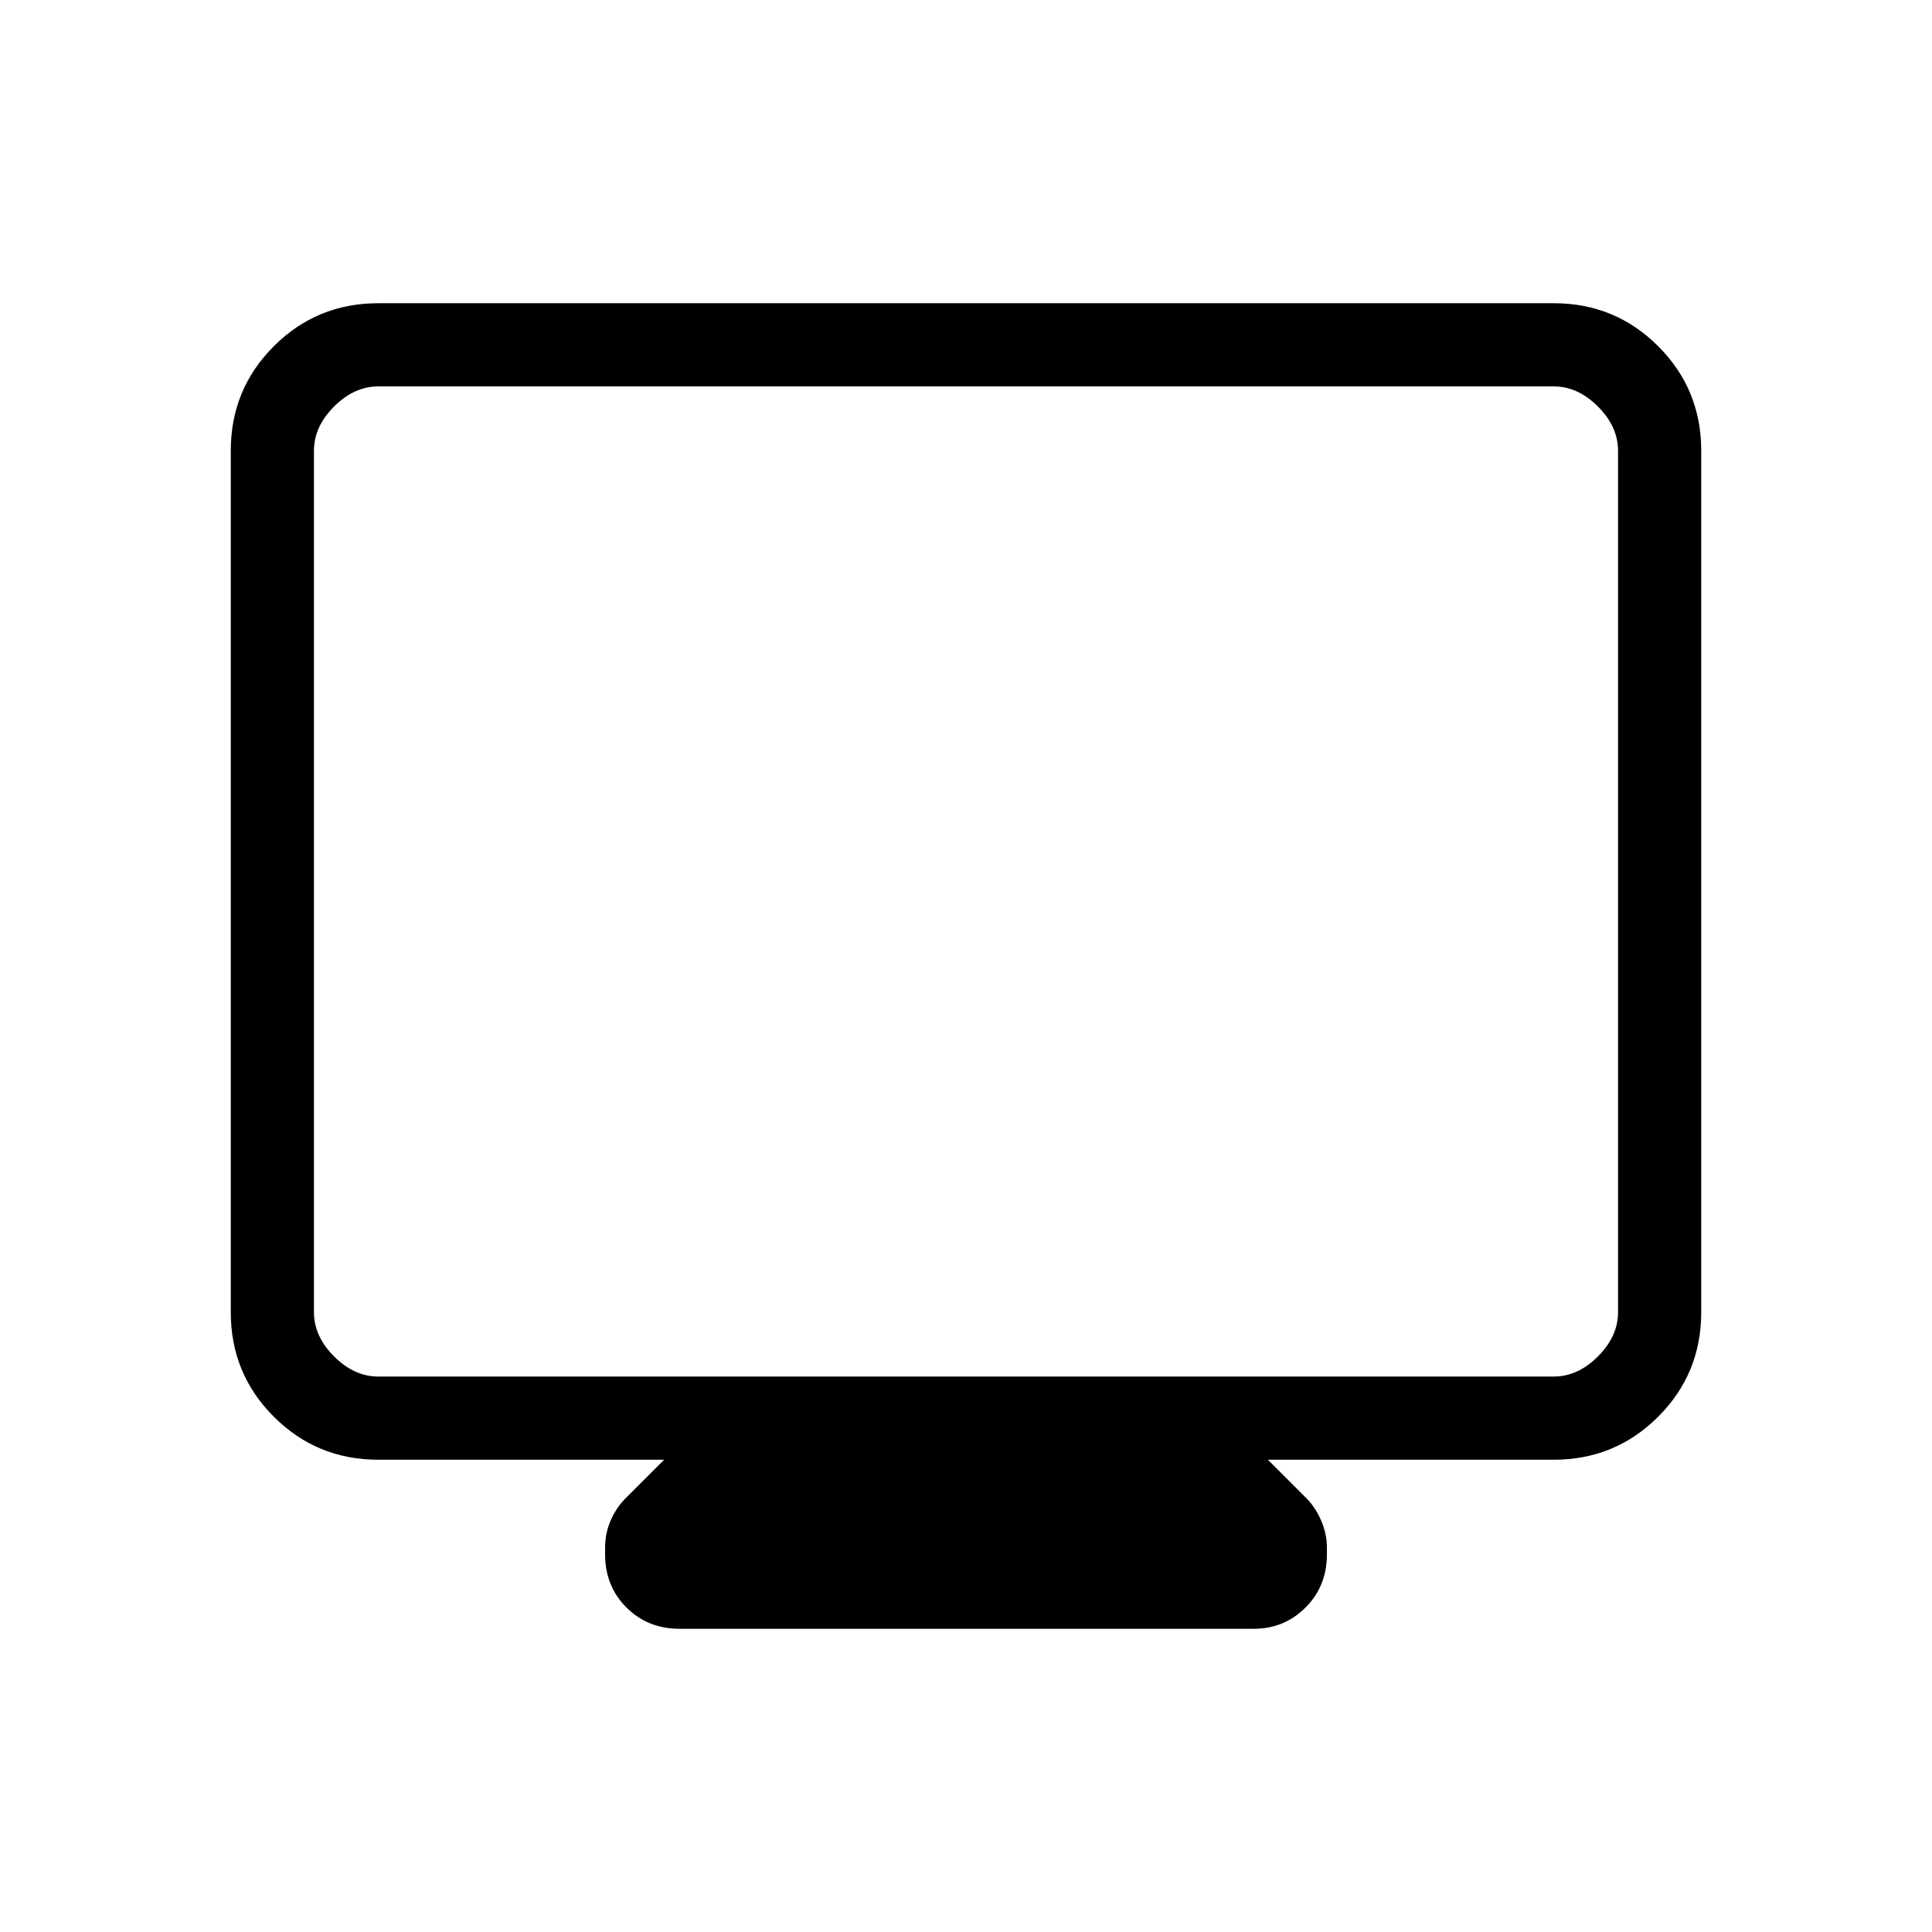 <svg xmlns="http://www.w3.org/2000/svg" height="40" viewBox="0 -960 960 960" width="40"><path d="M188-234.667q-30.575 0-51.954-21.379T114.667-308v-428q0-30.575 21.379-51.954T188-809.333h584q30.575 0 51.954 21.379T845.333-736v428q0 30.575-21.379 51.954T772-234.667H630l18.333 18.333q5 4.715 8 11.553 3 6.839 3 13.781v3.333q0 15.817-10.591 26.408Q638.15-150.667 623-150.667H337.667q-15.817 0-26.409-10.592-10.591-10.591-10.591-26.408V-191q0-7.435 3-14.027t8-11.307L330-234.667H188ZM188-276h584q12 0 22-10t10-22v-428q0-12-10-22t-22-10H188q-12 0-22 10t-10 22v428q0 12 10 22t22 10Zm-32 0v-492 492Z"/></svg>